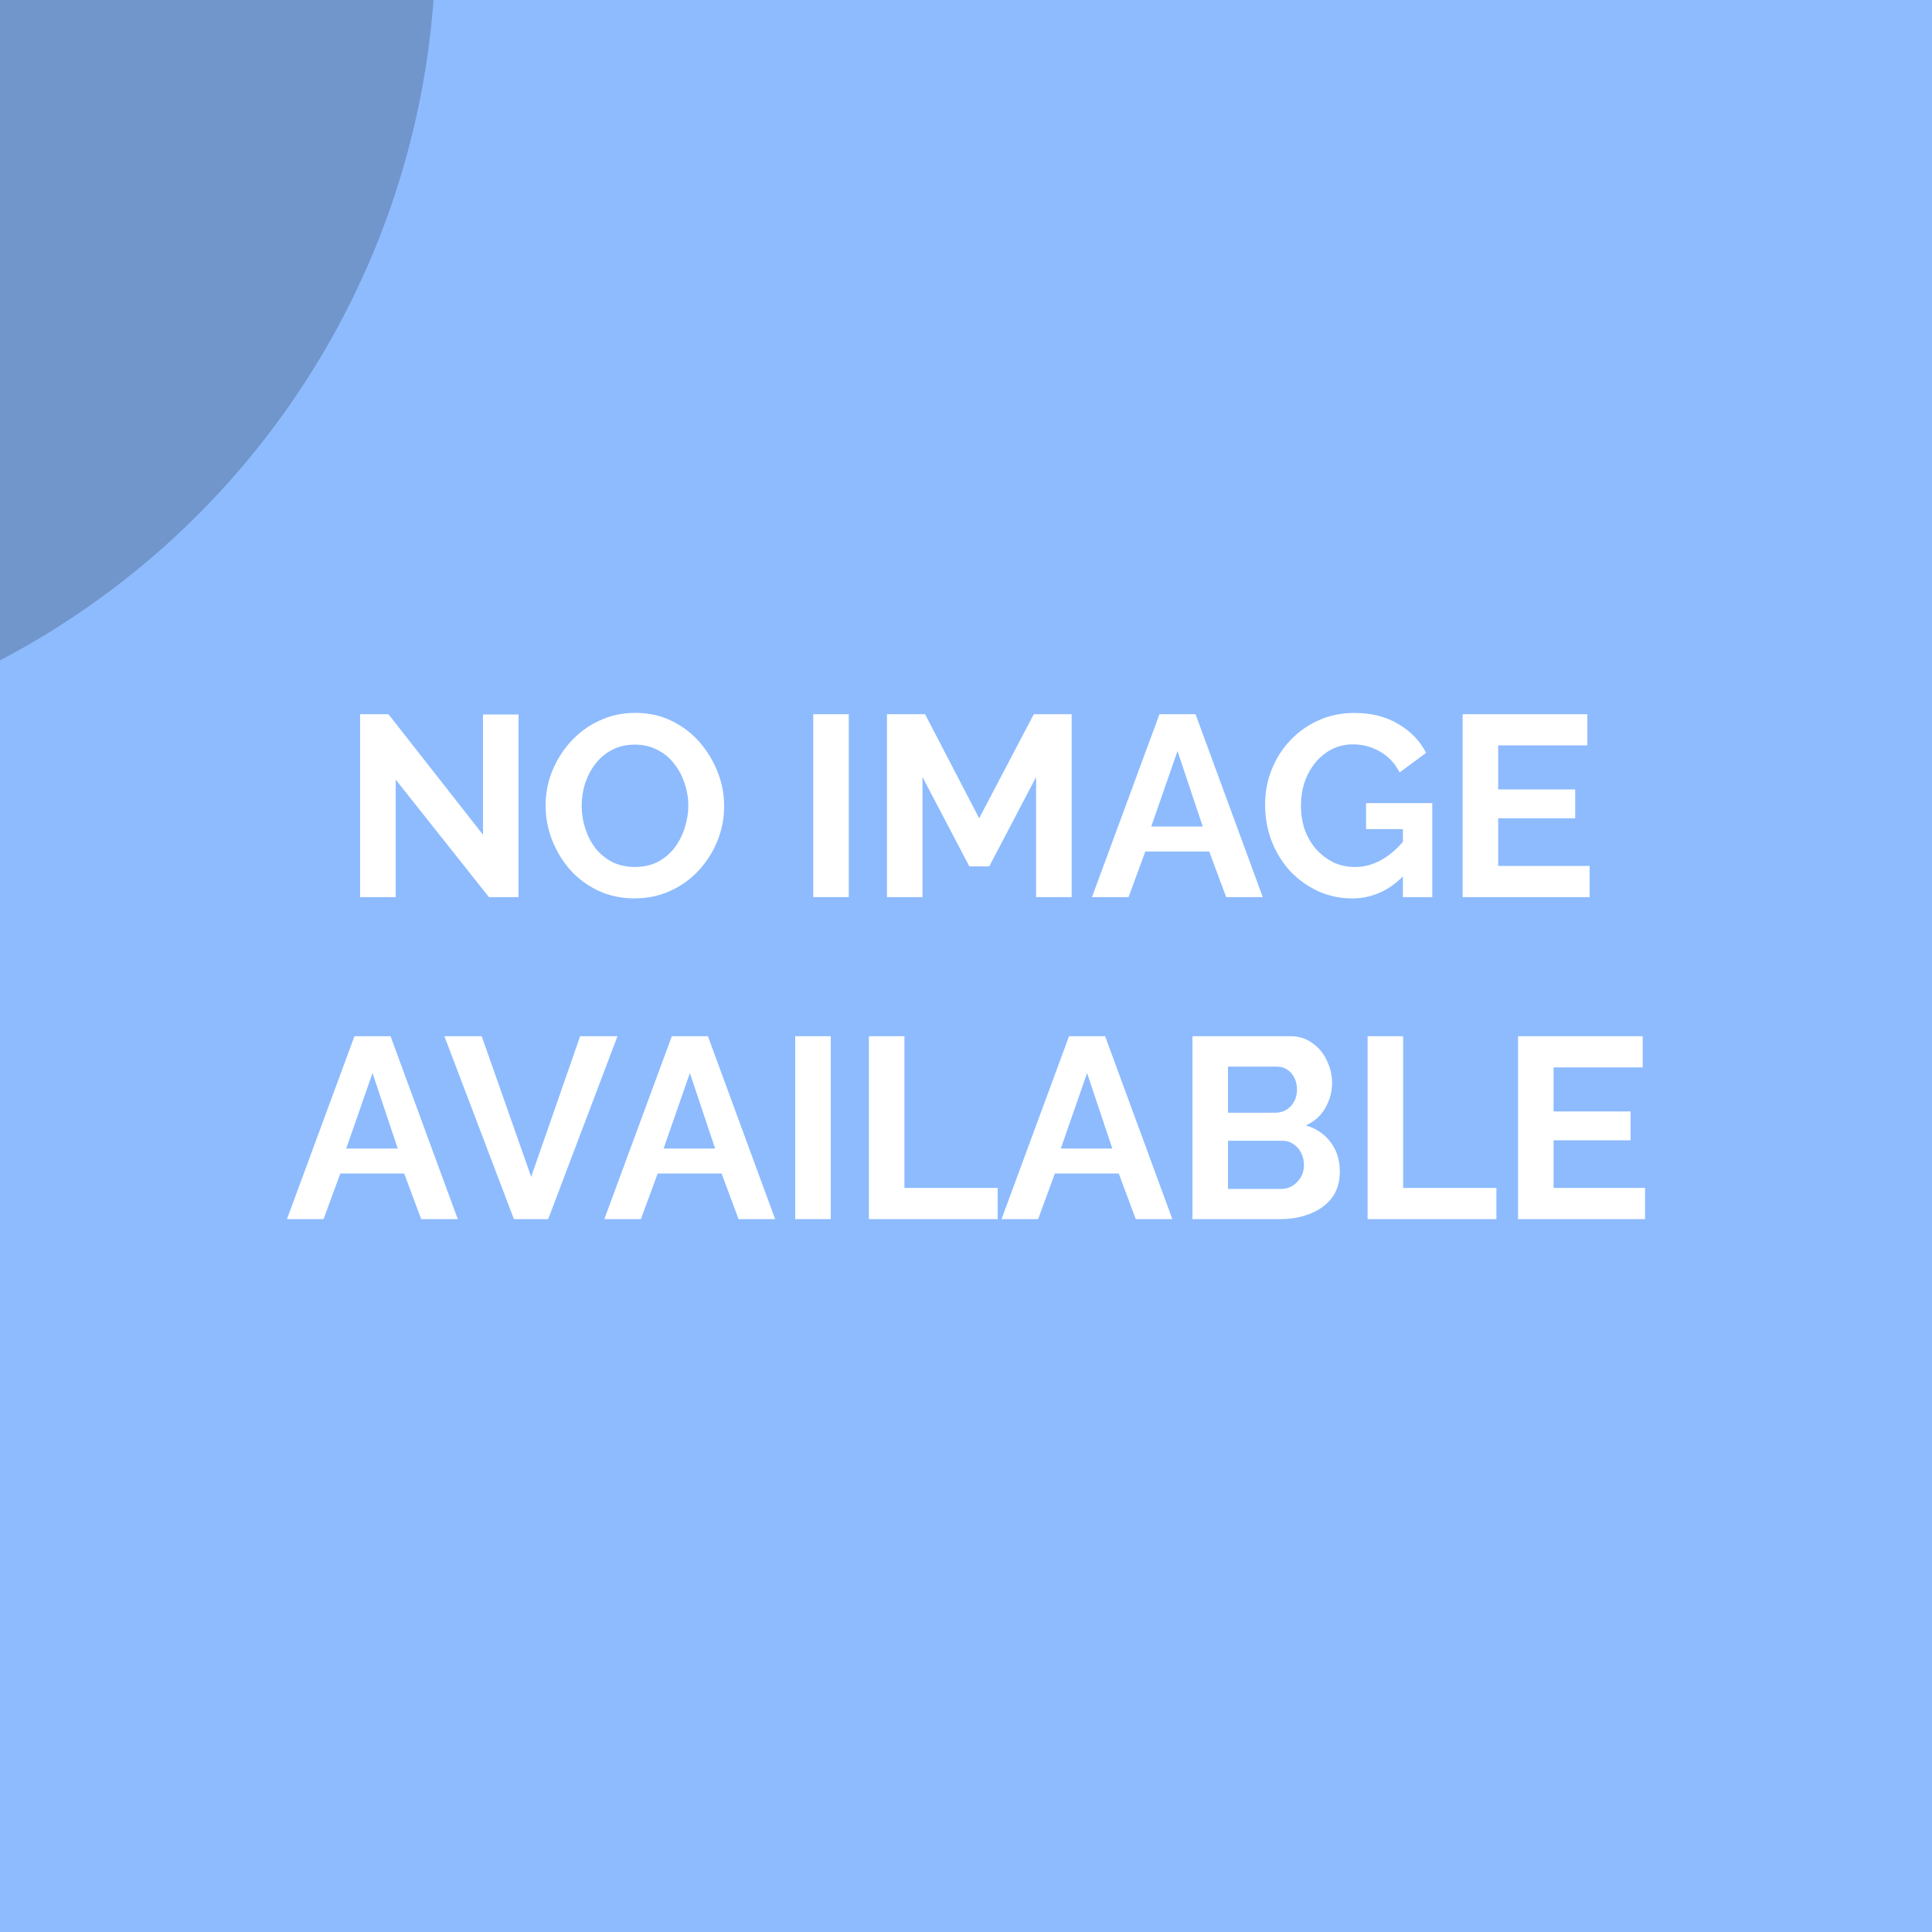 <?xml version="1.0" encoding="UTF-8" standalone="no"?>
<svg
   xmlns:dc="http://purl.org/dc/elements/1.1/"
   xmlns:cc="http://creativecommons.org/ns#"
   xmlns:rdf="http://www.w3.org/1999/02/22-rdf-syntax-ns#"
   xmlns:svg="http://www.w3.org/2000/svg"
   xmlns="http://www.w3.org/2000/svg"
   width="79.375mm"
   height="79.375mm"
   viewBox="0 0 79.375 79.375"
   version="1.1"
   id="svg8">
  <defs
     id="defs2" />
  <g
     id="layer1"
     transform="translate(-23.074,-167.053)">
    <g
       id="noimage1by1">
      <path
         id="rect865"
         style="fill:#8dbbfe;fill-opacity:1;stroke-width:30.627"
         d="m 23.074,167.053 v 79.375 H 102.45 v -79.375 z" />
      <path
         id="rect877"
         style="opacity:0.2;fill:#000000;fill-opacity:1;stroke-width:30.627"
         d="m 23.074,167.053 v 27.13 a 33.409,33.409 0 0 0 17.81,-27.13 z" />
      <g
         id="g1055">
        <path
           d="m 39.331,199.084 v 4.826 H 37.87 v -7.514 h 1.164 l 3.884,4.953 v -4.942 h 1.46 v 7.504 H 43.162 Z"
           style="font-style:normal;font-variant:normal;font-weight:bold;font-stretch:normal;font-size:10.583px;line-height:1.25;font-family:Raleway;-inkscape-font-specification:'Raleway Bold';text-align:center;text-anchor:middle;fill:#ffffff;stroke-width:0.265"
           id="path951" />
        <path
           d="m 49.152,203.963 q -0.825,0 -1.503,-0.318 -0.667,-0.318 -1.154,-0.857 -0.476,-0.55 -0.741,-1.228 -0.265,-0.688 -0.265,-1.408 0,-0.751 0.275,-1.429 0.286,-0.688 0.773,-1.217 0.497,-0.54 1.164,-0.847 0.677,-0.318 1.482,-0.318 0.815,0 1.482,0.328 0.677,0.328 1.154,0.878 0.476,0.55 0.741,1.228 0.265,0.677 0.265,1.397 0,0.741 -0.275,1.429 -0.275,0.677 -0.773,1.217 -0.487,0.529 -1.164,0.836 -0.667,0.307 -1.46,0.307 z m -2.18,-3.81 q 0,0.487 0.148,0.942 0.148,0.455 0.423,0.815 0.286,0.349 0.688,0.561 0.413,0.201 0.931,0.201 0.529,0 0.942,-0.212 0.413,-0.222 0.688,-0.582 0.275,-0.37 0.413,-0.815 0.148,-0.455 0.148,-0.91 0,-0.487 -0.159,-0.931 -0.148,-0.455 -0.434,-0.804 -0.275,-0.36 -0.688,-0.561 -0.402,-0.212 -0.91,-0.212 -0.54,0 -0.952,0.222 -0.402,0.212 -0.677,0.572 -0.275,0.36 -0.423,0.804 -0.138,0.445 -0.138,0.91 z"
           style="font-style:normal;font-variant:normal;font-weight:bold;font-stretch:normal;font-size:10.583px;line-height:1.25;font-family:Raleway;-inkscape-font-specification:'Raleway Bold';text-align:center;text-anchor:middle;fill:#ffffff;stroke-width:0.265"
           id="path953" />
        <path
           d="m 56.486,203.91 v -7.514 h 1.46 v 7.514 z"
           style="font-style:normal;font-variant:normal;font-weight:bold;font-stretch:normal;font-size:10.583px;line-height:1.25;font-family:Raleway;-inkscape-font-specification:'Raleway Bold';text-align:center;text-anchor:middle;fill:#ffffff;stroke-width:0.265"
           id="path955" />
        <path
           d="m 65.641,203.91 v -4.932 l -1.926,3.672 h -0.815 l -1.926,-3.672 v 4.932 h -1.46 v -7.514 h 1.566 l 2.222,4.276 2.244,-4.276 h 1.556 v 7.514 z"
           style="font-style:normal;font-variant:normal;font-weight:bold;font-stretch:normal;font-size:10.583px;line-height:1.25;font-family:Raleway;-inkscape-font-specification:'Raleway Bold';text-align:center;text-anchor:middle;fill:#ffffff;stroke-width:0.265"
           id="path957" />
        <path
           d="m 70.71,196.396 h 1.482 l 2.762,7.514 h -1.503 l -0.698,-1.873 h -2.625 l -0.688,1.873 h -1.503 z m 1.778,4.614 -1.037,-3.101 -1.079,3.101 z"
           style="font-style:normal;font-variant:normal;font-weight:bold;font-stretch:normal;font-size:10.583px;line-height:1.25;font-family:Raleway;-inkscape-font-specification:'Raleway Bold';text-align:center;text-anchor:middle;fill:#ffffff;stroke-width:0.265"
           id="path959" />
        <path
           d="m 78.616,203.963 q -0.73,0 -1.386,-0.296 -0.646,-0.296 -1.143,-0.815 -0.487,-0.529 -0.762,-1.228 -0.275,-0.699 -0.275,-1.513 0,-0.773 0.275,-1.45 0.275,-0.688 0.773,-1.206 0.497,-0.519 1.164,-0.815 0.667,-0.296 1.45,-0.296 1.058,0 1.81,0.455 0.762,0.444 1.143,1.185 l -1.09,0.804 q -0.286,-0.561 -0.804,-0.857 -0.508,-0.296 -1.111,-0.296 -0.476,0 -0.868,0.201 -0.392,0.201 -0.677,0.55 -0.286,0.349 -0.444,0.804 -0.148,0.455 -0.148,0.963 0,0.54 0.159,0.995 0.169,0.455 0.466,0.794 0.307,0.339 0.709,0.54 0.402,0.191 0.889,0.191 0.571,0 1.09,-0.296 0.529,-0.296 0.984,-0.868 v 1.439 q -0.942,1.016 -2.201,1.016 z m 2.095,-2.847 h -1.513 v -1.069 h 2.72 v 3.863 H 80.711 Z"
           style="font-style:normal;font-variant:normal;font-weight:bold;font-stretch:normal;font-size:10.583px;line-height:1.25;font-family:Raleway;-inkscape-font-specification:'Raleway Bold';text-align:center;text-anchor:middle;fill:#ffffff;stroke-width:0.265"
           id="path961" />
        <path
           d="m 88.384,202.629 v 1.281 h -5.218 v -7.514 h 5.122 v 1.281 h -3.662 v 1.81 h 3.164 v 1.185 h -3.164 v 1.958 z"
           style="font-style:normal;font-variant:normal;font-weight:bold;font-stretch:normal;font-size:10.583px;line-height:1.25;font-family:Raleway;-inkscape-font-specification:'Raleway Bold';text-align:center;text-anchor:middle;fill:#ffffff;stroke-width:0.265"
           id="path963" />
        <path
           d="m 37.637,209.625 h 1.482 l 2.762,7.514 h -1.503 l -0.698,-1.873 h -2.625 l -0.688,1.873 h -1.503 z m 1.778,4.614 -1.037,-3.101 -1.079,3.101 z"
           style="font-style:normal;font-variant:normal;font-weight:bold;font-stretch:normal;font-size:10.583px;line-height:1.25;font-family:Raleway;-inkscape-font-specification:'Raleway Bold';text-align:center;text-anchor:middle;fill:#ffffff;stroke-width:0.265"
           id="path965" />
        <path
           d="m 42.865,209.625 2.032,5.778 2.011,-5.778 h 1.535 l -2.847,7.514 h -1.408 l -2.857,-7.514 z"
           style="font-style:normal;font-variant:normal;font-weight:bold;font-stretch:normal;font-size:10.583px;line-height:1.25;font-family:Raleway;-inkscape-font-specification:'Raleway Bold';text-align:center;text-anchor:middle;fill:#ffffff;stroke-width:0.265"
           id="path967" />
        <path
           d="m 50.676,209.625 h 1.482 l 2.762,7.514 h -1.503 l -0.698,-1.873 h -2.625 l -0.688,1.873 H 47.903 Z m 1.778,4.614 -1.037,-3.101 -1.079,3.101 z"
           style="font-style:normal;font-variant:normal;font-weight:bold;font-stretch:normal;font-size:10.583px;line-height:1.25;font-family:Raleway;-inkscape-font-specification:'Raleway Bold';text-align:center;text-anchor:middle;fill:#ffffff;stroke-width:0.265"
           id="path969" />
        <path
           d="m 55.745,217.139 v -7.514 h 1.46 v 7.514 z"
           style="font-style:normal;font-variant:normal;font-weight:bold;font-stretch:normal;font-size:10.583px;line-height:1.25;font-family:Raleway;-inkscape-font-specification:'Raleway Bold';text-align:center;text-anchor:middle;fill:#ffffff;stroke-width:0.265"
           id="path971" />
        <path
           d="m 58.772,217.139 v -7.514 h 1.46 v 6.234 h 3.831 v 1.281 z"
           style="font-style:normal;font-variant:normal;font-weight:bold;font-stretch:normal;font-size:10.583px;line-height:1.25;font-family:Raleway;-inkscape-font-specification:'Raleway Bold';text-align:center;text-anchor:middle;fill:#ffffff;stroke-width:0.265"
           id="path973" />
        <path
           d="m 66.995,209.625 h 1.482 l 2.762,7.514 h -1.503 l -0.698,-1.873 H 66.413 l -0.688,1.873 h -1.503 z m 1.778,4.614 -1.037,-3.101 -1.079,3.101 z"
           style="font-style:normal;font-variant:normal;font-weight:bold;font-stretch:normal;font-size:10.583px;line-height:1.25;font-family:Raleway;-inkscape-font-specification:'Raleway Bold';text-align:center;text-anchor:middle;fill:#ffffff;stroke-width:0.265"
           id="path975" />
        <path
           d="m 78.118,215.202 q 0,0.635 -0.328,1.069 -0.328,0.423 -0.889,0.646 -0.55,0.222 -1.206,0.222 h -3.63 v -7.514 h 4.022 q 0.529,0 0.91,0.286 0.392,0.275 0.593,0.72 0.212,0.434 0.212,0.91 0,0.54 -0.275,1.027 -0.275,0.487 -0.804,0.72 0.646,0.191 1.016,0.688 0.381,0.497 0.381,1.228 z m -1.471,-0.275 q 0,-0.286 -0.116,-0.508 -0.116,-0.233 -0.317,-0.36 -0.191,-0.138 -0.444,-0.138 h -2.244 v 1.979 h 2.17 q 0.265,0 0.476,-0.127 0.222,-0.138 0.349,-0.36 0.127,-0.222 0.127,-0.487 z m -3.122,-4.053 v 1.894 h 1.947 q 0.243,0 0.444,-0.116 0.201,-0.116 0.317,-0.328 0.127,-0.212 0.127,-0.508 0,-0.286 -0.116,-0.497 -0.106,-0.212 -0.296,-0.328 -0.18,-0.116 -0.413,-0.116 z"
           style="font-style:normal;font-variant:normal;font-weight:bold;font-stretch:normal;font-size:10.583px;line-height:1.25;font-family:Raleway;-inkscape-font-specification:'Raleway Bold';text-align:center;text-anchor:middle;fill:#ffffff;stroke-width:0.265"
           id="path977" />
        <path
           d="m 79.261,217.139 v -7.514 h 1.46 v 6.234 h 3.831 v 1.281 z"
           style="font-style:normal;font-variant:normal;font-weight:bold;font-stretch:normal;font-size:10.583px;line-height:1.25;font-family:Raleway;-inkscape-font-specification:'Raleway Bold';text-align:center;text-anchor:middle;fill:#ffffff;stroke-width:0.265"
           id="path979" />
        <path
           d="m 90.66,215.858 v 1.281 h -5.218 v -7.514 h 5.122 v 1.281 h -3.662 v 1.81 h 3.164 v 1.185 h -3.164 v 1.958 z"
           style="font-style:normal;font-variant:normal;font-weight:bold;font-stretch:normal;font-size:10.583px;line-height:1.25;font-family:Raleway;-inkscape-font-specification:'Raleway Bold';text-align:center;text-anchor:middle;fill:#ffffff;stroke-width:0.265"
           id="path981" />
      </g>
    </g>
  </g>
</svg>

